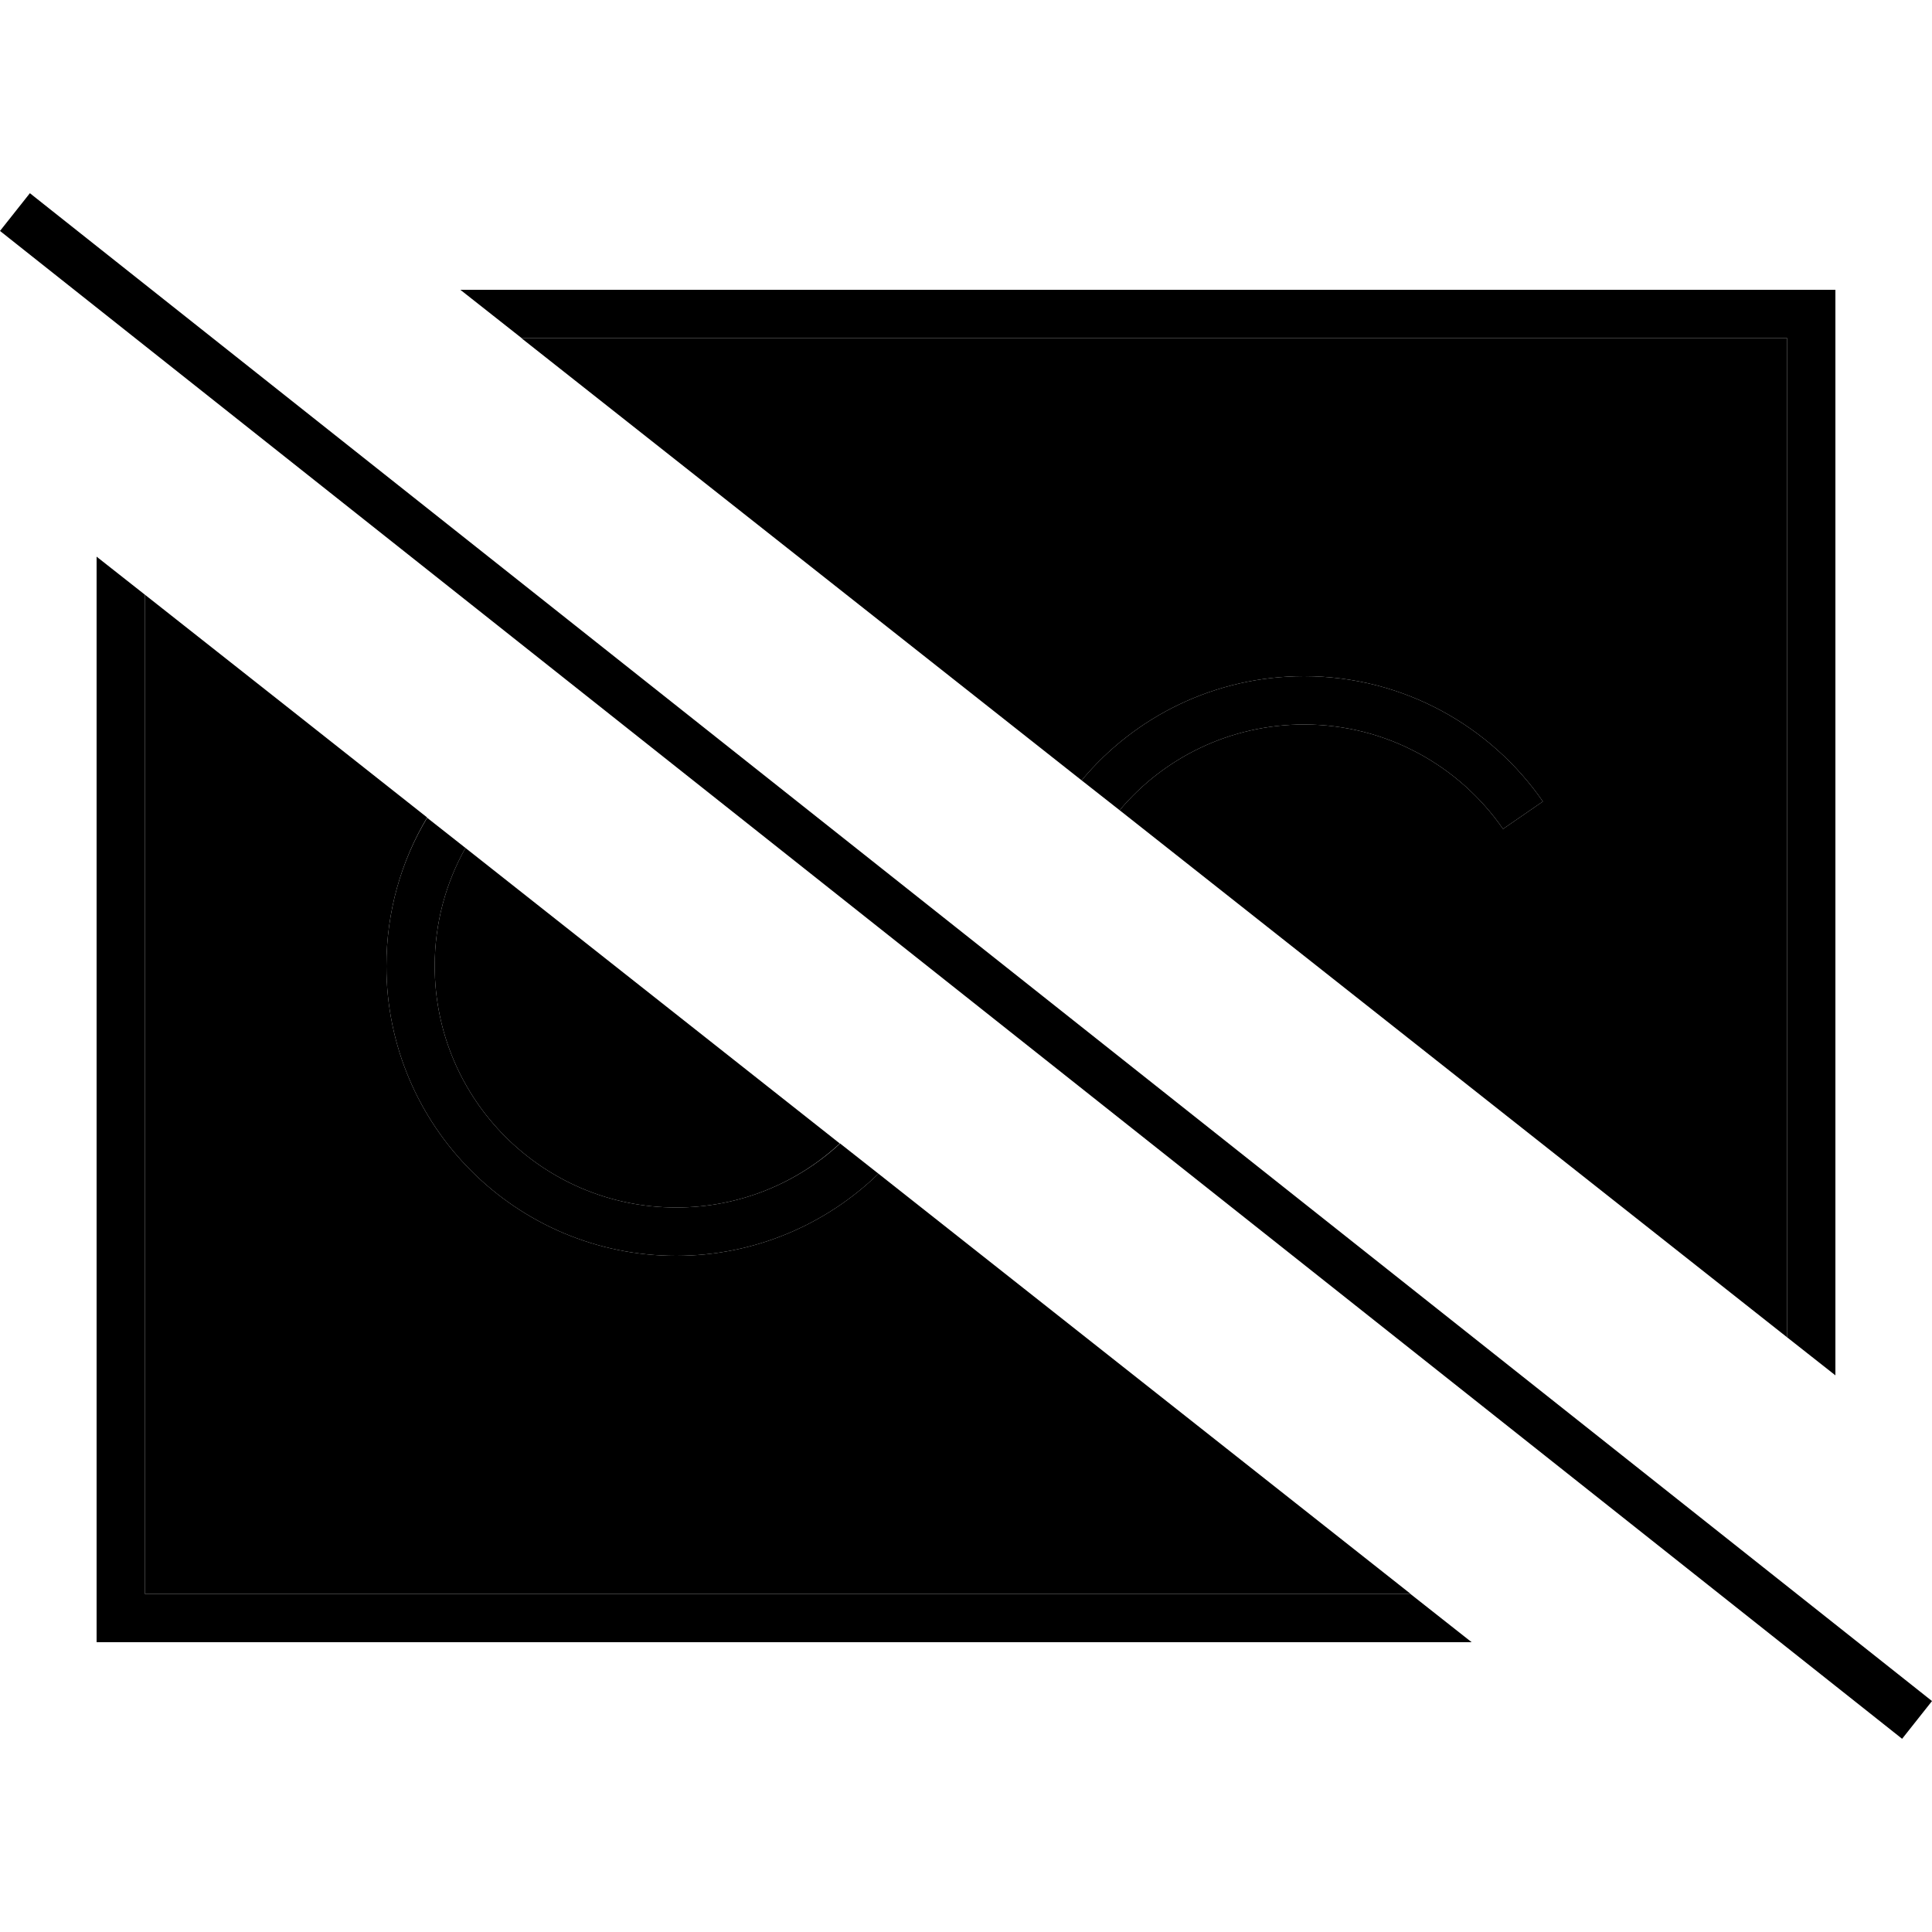 <svg xmlns="http://www.w3.org/2000/svg" width="24" height="24" viewBox="0 0 640 512">
    <path class="pr-icon-duotone-secondary" d="M48 133c31.2 24.6 62.4 49.2 93.5 73.8C132.9 221.2 128 238 128 256c0 53 43 96 96 96c26 0 49.7-10.4 67-27.2c58.8 46.4 117.5 92.8 176.3 139.2L48 464l0-331zm96 123c0-14.2 3.7-27.6 10.2-39.1c41.3 32.6 82.7 65.3 124 97.9C264 328 244.9 336 224 336c-44.2 0-80-35.8-80-80zM172.7 48L592 48l0 331c-73.7-58.2-147.4-116.4-221.1-174.6C385.5 187 407.5 176 432 176c27.3 0 51.4 13.7 65.9 34.6l13.2-9.1C493.8 176.5 464.8 160 432 160c-29.6 0-56.1 13.4-73.7 34.5C296.4 145.7 234.6 96.8 172.7 48z"/>
    <path class="pr-icon-duotone-primary" d="M16.2 5L9.9 0 0 12.5l6.3 5L623.8 507l6.3 5 9.9-12.5-6.3-5L16.2 5zM608 391.6L608 48l0-16-16 0L152.5 32l20.3 16L592 48l0 331 16 12.6zM370.9 204.4C385.5 187 407.5 176 432 176c27.3 0 51.4 13.7 65.9 34.6l13.2-9.1C493.8 176.5 464.8 160 432 160c-29.6 0-56.1 13.4-73.7 34.5l12.6 9.9zM48 133L32 120.4 32 464l0 16 16 0 439.5 0-20.3-16L48 464l0-331zM278.3 314.8C264 328 244.9 336 224 336c-44.2 0-80-35.8-80-80c0-14.2 3.7-27.6 10.2-39.1l-12.7-10C132.9 221.2 128 238 128 256c0 53 43 96 96 96c26 0 49.7-10.4 67-27.2l-12.7-10z"/>
</svg>